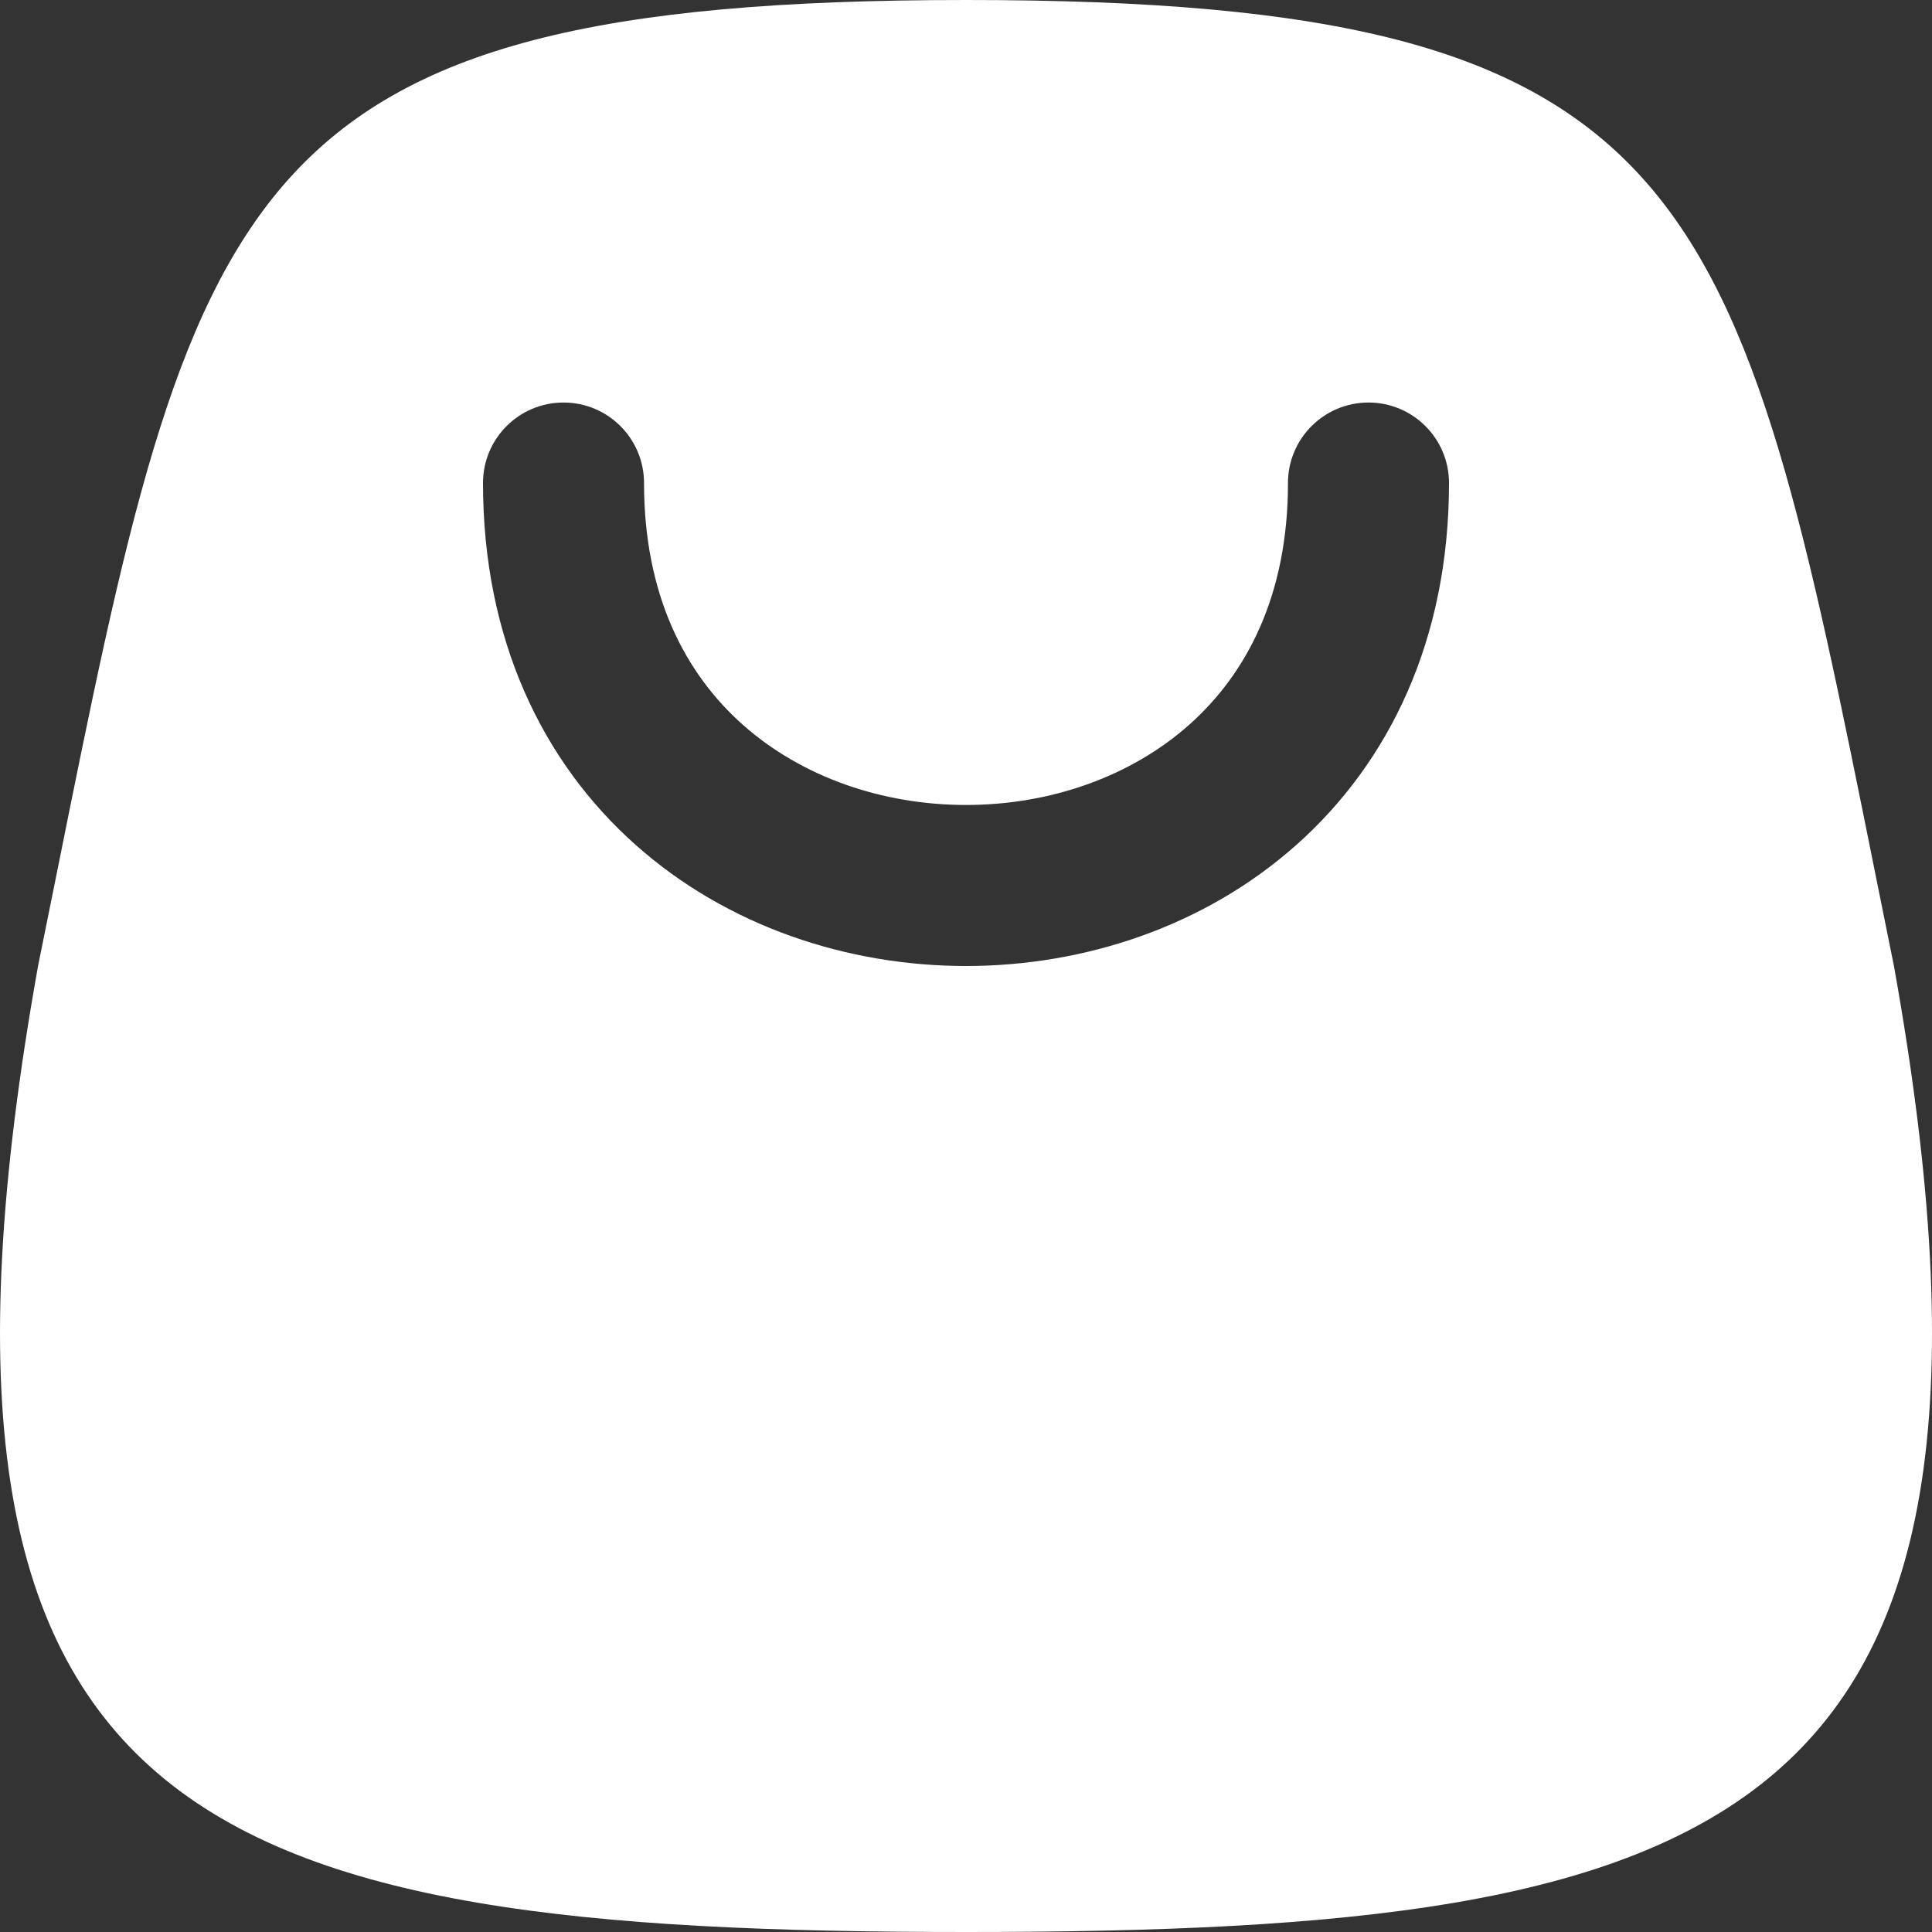 <svg width="26" height="26" viewBox="0 0 26 26" fill="none" xmlns="http://www.w3.org/2000/svg">
<rect x="0" y="0" width="26" height="26" fill="#333333" stroke="none"/>
<path fill-rule="evenodd" clip-rule="evenodd" d="M13 26C2.716 26 -1.569 24.632 0.512 13C0.595 12.59 0.675 12.193 0.753 11.807C2.619 2.523 3.127 0 13 0C22.873 0 23.381 2.523 25.247 11.807C25.325 12.193 25.405 12.59 25.488 13C27.57 24.632 23.284 26 13 26ZM17.333 6.5C17.333 5.902 17.818 5.417 18.417 5.417C19.015 5.417 19.5 5.902 19.5 6.5C19.5 8.6 18.702 10.254 17.444 11.372C16.205 12.473 14.585 13 13 13C11.415 13 9.795 12.473 8.556 11.372C7.298 10.254 6.5 8.6 6.5 6.5C6.5 5.902 6.985 5.417 7.583 5.417C8.182 5.417 8.667 5.902 8.667 6.5C8.667 8.012 9.223 9.066 9.996 9.753C10.789 10.458 11.877 10.833 13 10.833C14.123 10.833 15.211 10.458 16.004 9.753C16.777 9.066 17.333 8.012 17.333 6.5Z" fill="white"/>
</svg>
